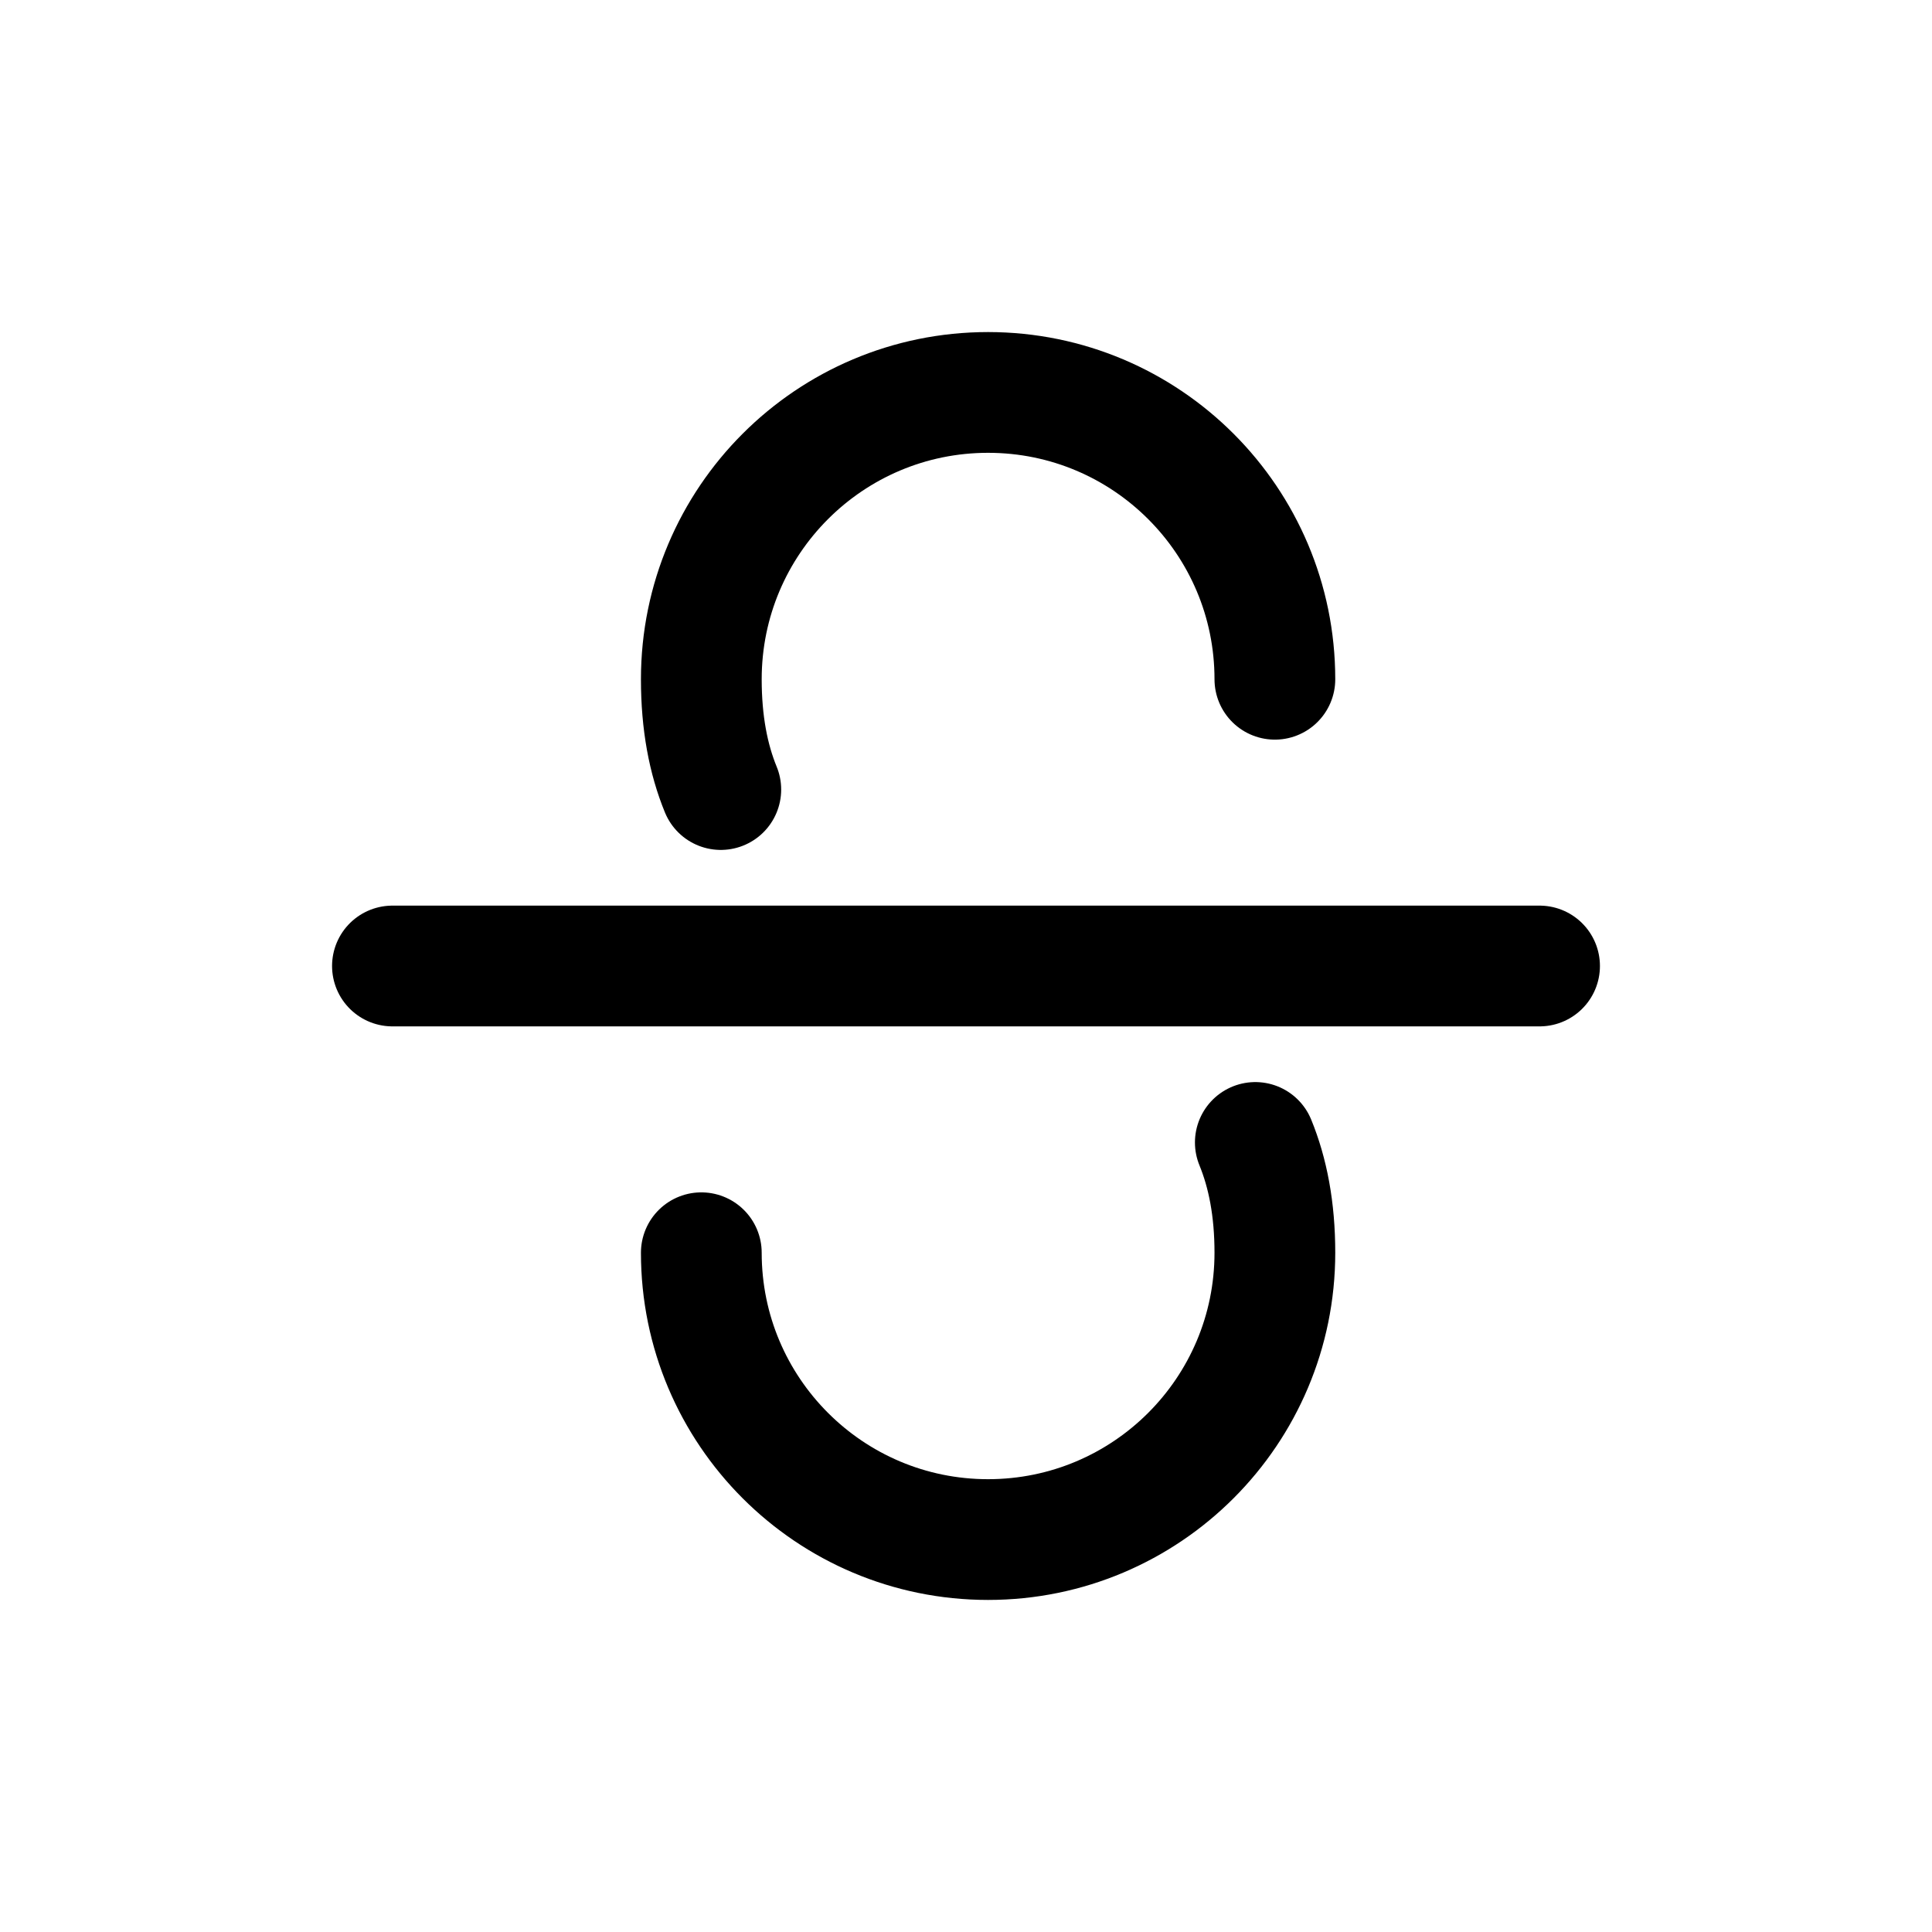 <svg width="24" height="24" viewBox="0 0 24 24" fill="none" xmlns="http://www.w3.org/2000/svg">
<g id="Text=strikethrough, Size=24px, weight=regular">
<path id="strikethrough" d="M15.837 8.438C15.837 6.47 14.242 4.875 12.274 4.875C10.307 4.875 8.712 6.47 8.712 8.438C8.712 8.98 8.799 9.43 8.954 9.808M8.712 15.562C8.712 17.53 10.307 19.125 12.274 19.125C14.242 19.125 15.837 17.53 15.837 15.562C15.837 15.02 15.749 14.57 15.594 14.192M19.125 12H4.875" stroke="black" stroke-width="1.5" stroke-linecap="round" stroke-linejoin="round"/>
</g>
</svg>
